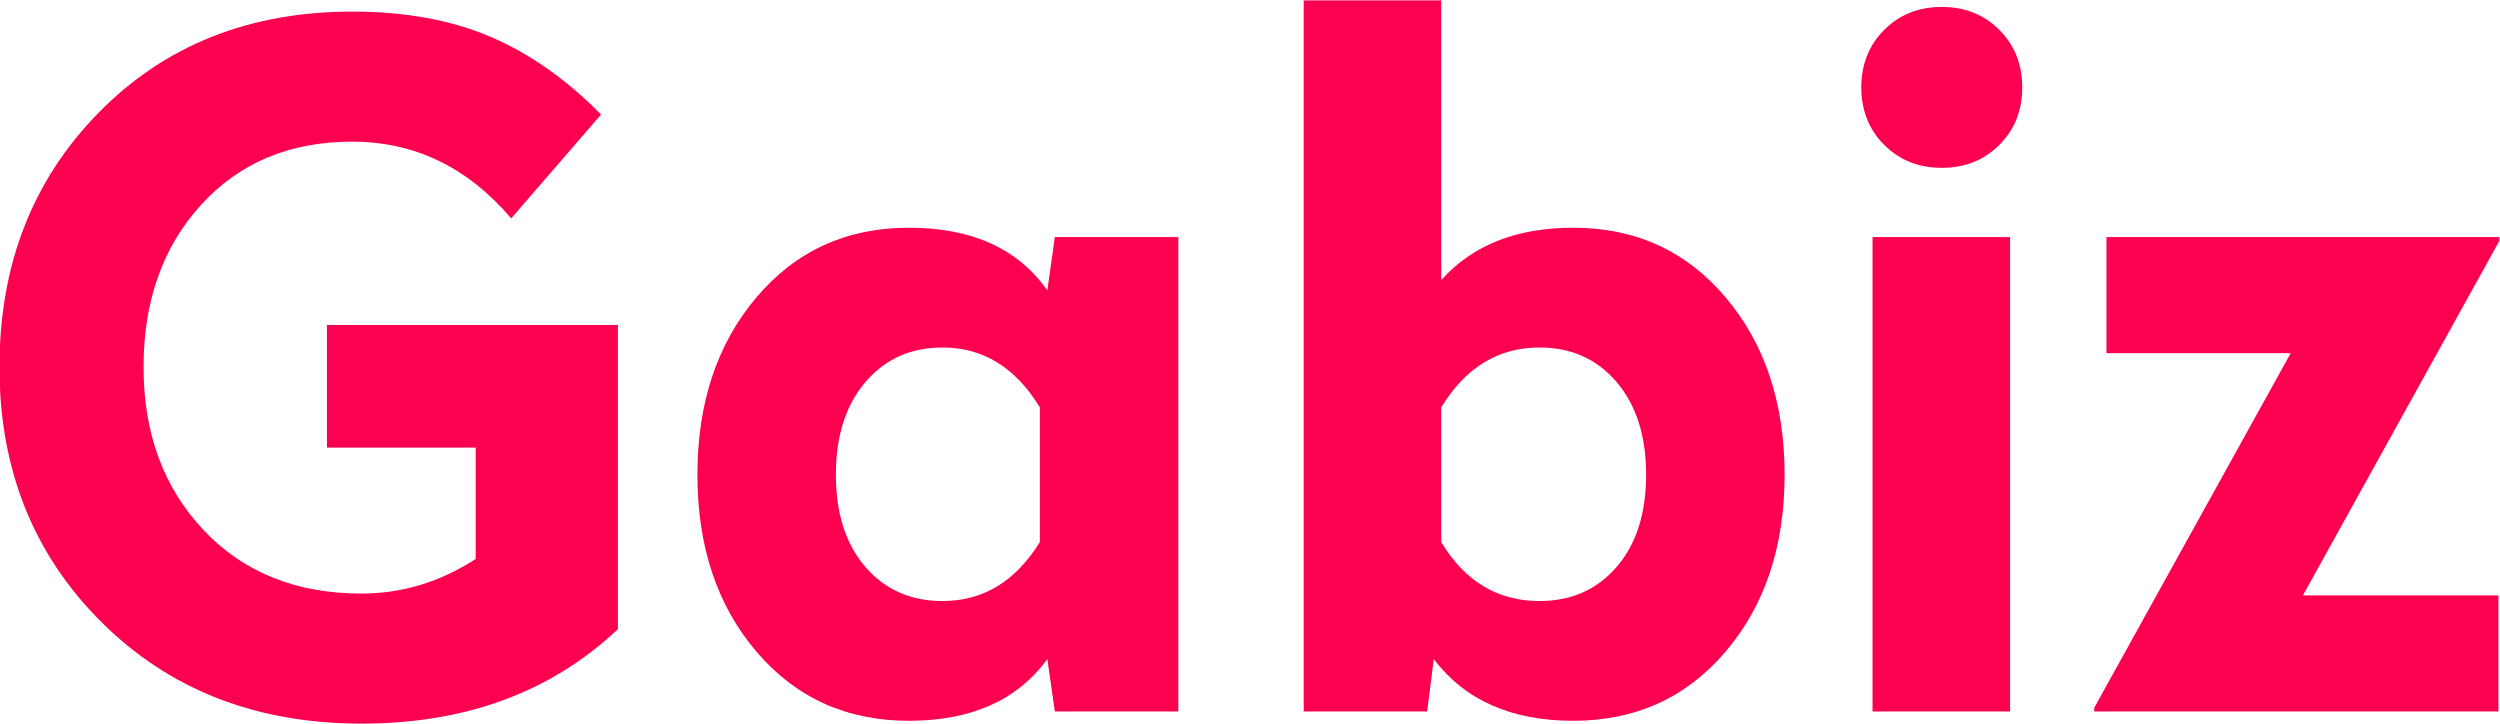 <?xml version="1.0" encoding="UTF-8"?>
<!DOCTYPE svg PUBLIC "-//W3C//DTD SVG 1.1//EN" "http://www.w3.org/Graphics/SVG/1.1/DTD/svg11.dtd">
<!-- Creator: CorelDRAW 2021.5 -->
<svg xmlns="http://www.w3.org/2000/svg" xml:space="preserve" width="1285px" height="372px" version="1.1" style="shape-rendering:geometricPrecision; text-rendering:geometricPrecision; image-rendering:optimizeQuality; fill-rule:evenodd; clip-rule:evenodd"
viewBox="0 0 1285 371.75"
 xmlns:xlink="http://www.w3.org/1999/xlink"
 xmlns:xodm="http://www.corel.com/coreldraw/odm/2003">
 <defs>
  <style type="text/css">
   <![CDATA[
    .fil0 {fill:#FE0050;fill-rule:nonzero}
   ]]>
  </style>
 </defs>
 <g id="Camada_x0020_1">
  <path class="fil0" d="M181.02 5.84c27.25,0 50.98,4.33 71.17,12.99 20.2,8.65 39.12,21.96 56.75,39.91l-46.17 53.38c-22.44,-26.29 -49.69,-39.43 -81.75,-39.43 -32.06,0 -57.95,10.82 -77.66,32.46 -19.72,21.64 -29.58,49.45 -29.58,83.43 0,33.99 10.26,61.88 30.78,83.68 20.52,21.8 47.61,32.7 81.27,32.7 20.84,0 40.4,-5.93 58.67,-17.79l0 -57.23 -76.46 0 0 -63 149.56 0 0 156.3c-34.31,32.38 -78.23,48.57 -131.77,48.57 -54.18,0 -98.74,-17.39 -133.69,-52.18 -34.94,-34.78 -52.42,-78.47 -52.42,-131.05 0,-52.57 16.99,-96.17 50.98,-130.8 33.98,-34.62 77.42,-51.94 130.32,-51.94z"/>
  <path id="_1" class="fil0" d="M467.16 116.93c32.38,0 56.1,10.74 71.17,32.22l3.85 -27.41 63.48 0 0 243.82 -63.48 0 -3.85 -26.93c-15.39,21.15 -39.11,31.73 -71.17,31.73 -32.06,0 -58.19,-11.86 -78.39,-35.58 -20.2,-23.73 -30.3,-54.02 -30.3,-90.89 0,-36.87 10.1,-67.25 30.3,-91.13 20.2,-23.89 46.33,-35.83 78.39,-35.83zm17.31 61.56c-16.35,0 -29.58,5.93 -39.68,17.79 -10.09,11.86 -15.14,27.73 -15.14,47.61 0,19.88 5.05,35.67 15.14,47.37 10.1,11.7 23.33,17.55 39.68,17.55 20.84,0 37.51,-10.1 50.01,-30.3l0 -69.25c-12.5,-20.51 -29.17,-30.77 -50.01,-30.77z"/>
  <path id="_2" class="fil0" d="M740.79 0.07l0 143.79c16.03,-17.95 38.63,-26.93 67.8,-26.93 32.06,0 58.19,11.94 78.39,35.83 20.2,23.88 30.3,54.26 30.3,91.13 0,36.87 -10.1,67.16 -30.3,90.89 -20.2,23.72 -46.33,35.58 -78.39,35.58 -31.73,0 -55.62,-10.58 -71.65,-31.73l-3.37 26.93 -63.47 0 0 -365.49 70.69 0zm50.49 178.42c-21.16,0 -37.99,10.26 -50.49,30.77l0 69.25c12.18,20.2 29.01,30.3 50.49,30.3 16.35,0 29.58,-5.85 39.68,-17.55 10.1,-11.7 15.14,-27.49 15.14,-47.37 0,-19.88 -5.04,-35.75 -15.14,-47.61 -10.1,-11.86 -23.33,-17.79 -39.68,-17.79z"/>
  <path id="_3" class="fil0" d="M1033.17 121.74l0 243.82 -70.69 0 0 -243.82 70.69 0zm-64.68 -106.52c7.86,-7.85 17.72,-11.78 29.58,-11.78 11.86,0 21.72,3.93 29.57,11.78 7.86,7.86 11.79,17.71 11.79,29.58 0,11.86 -3.93,21.72 -11.79,29.57 -7.85,7.86 -17.71,11.78 -29.57,11.78 -11.86,0 -21.72,-3.92 -29.58,-11.78 -7.85,-7.85 -11.78,-17.71 -11.78,-29.57 0,-11.87 3.93,-21.72 11.78,-29.58z"/>
  <polygon id="_4" class="fil0" points="1284.68,121.74 1284.68,123.66 1183.69,305.92 1284.2,305.92 1284.2,365.56 1076.45,365.56 1076.45,363.63 1177.44,181.37 1082.71,181.37 1082.71,121.74 "/>
 </g>
</svg>
